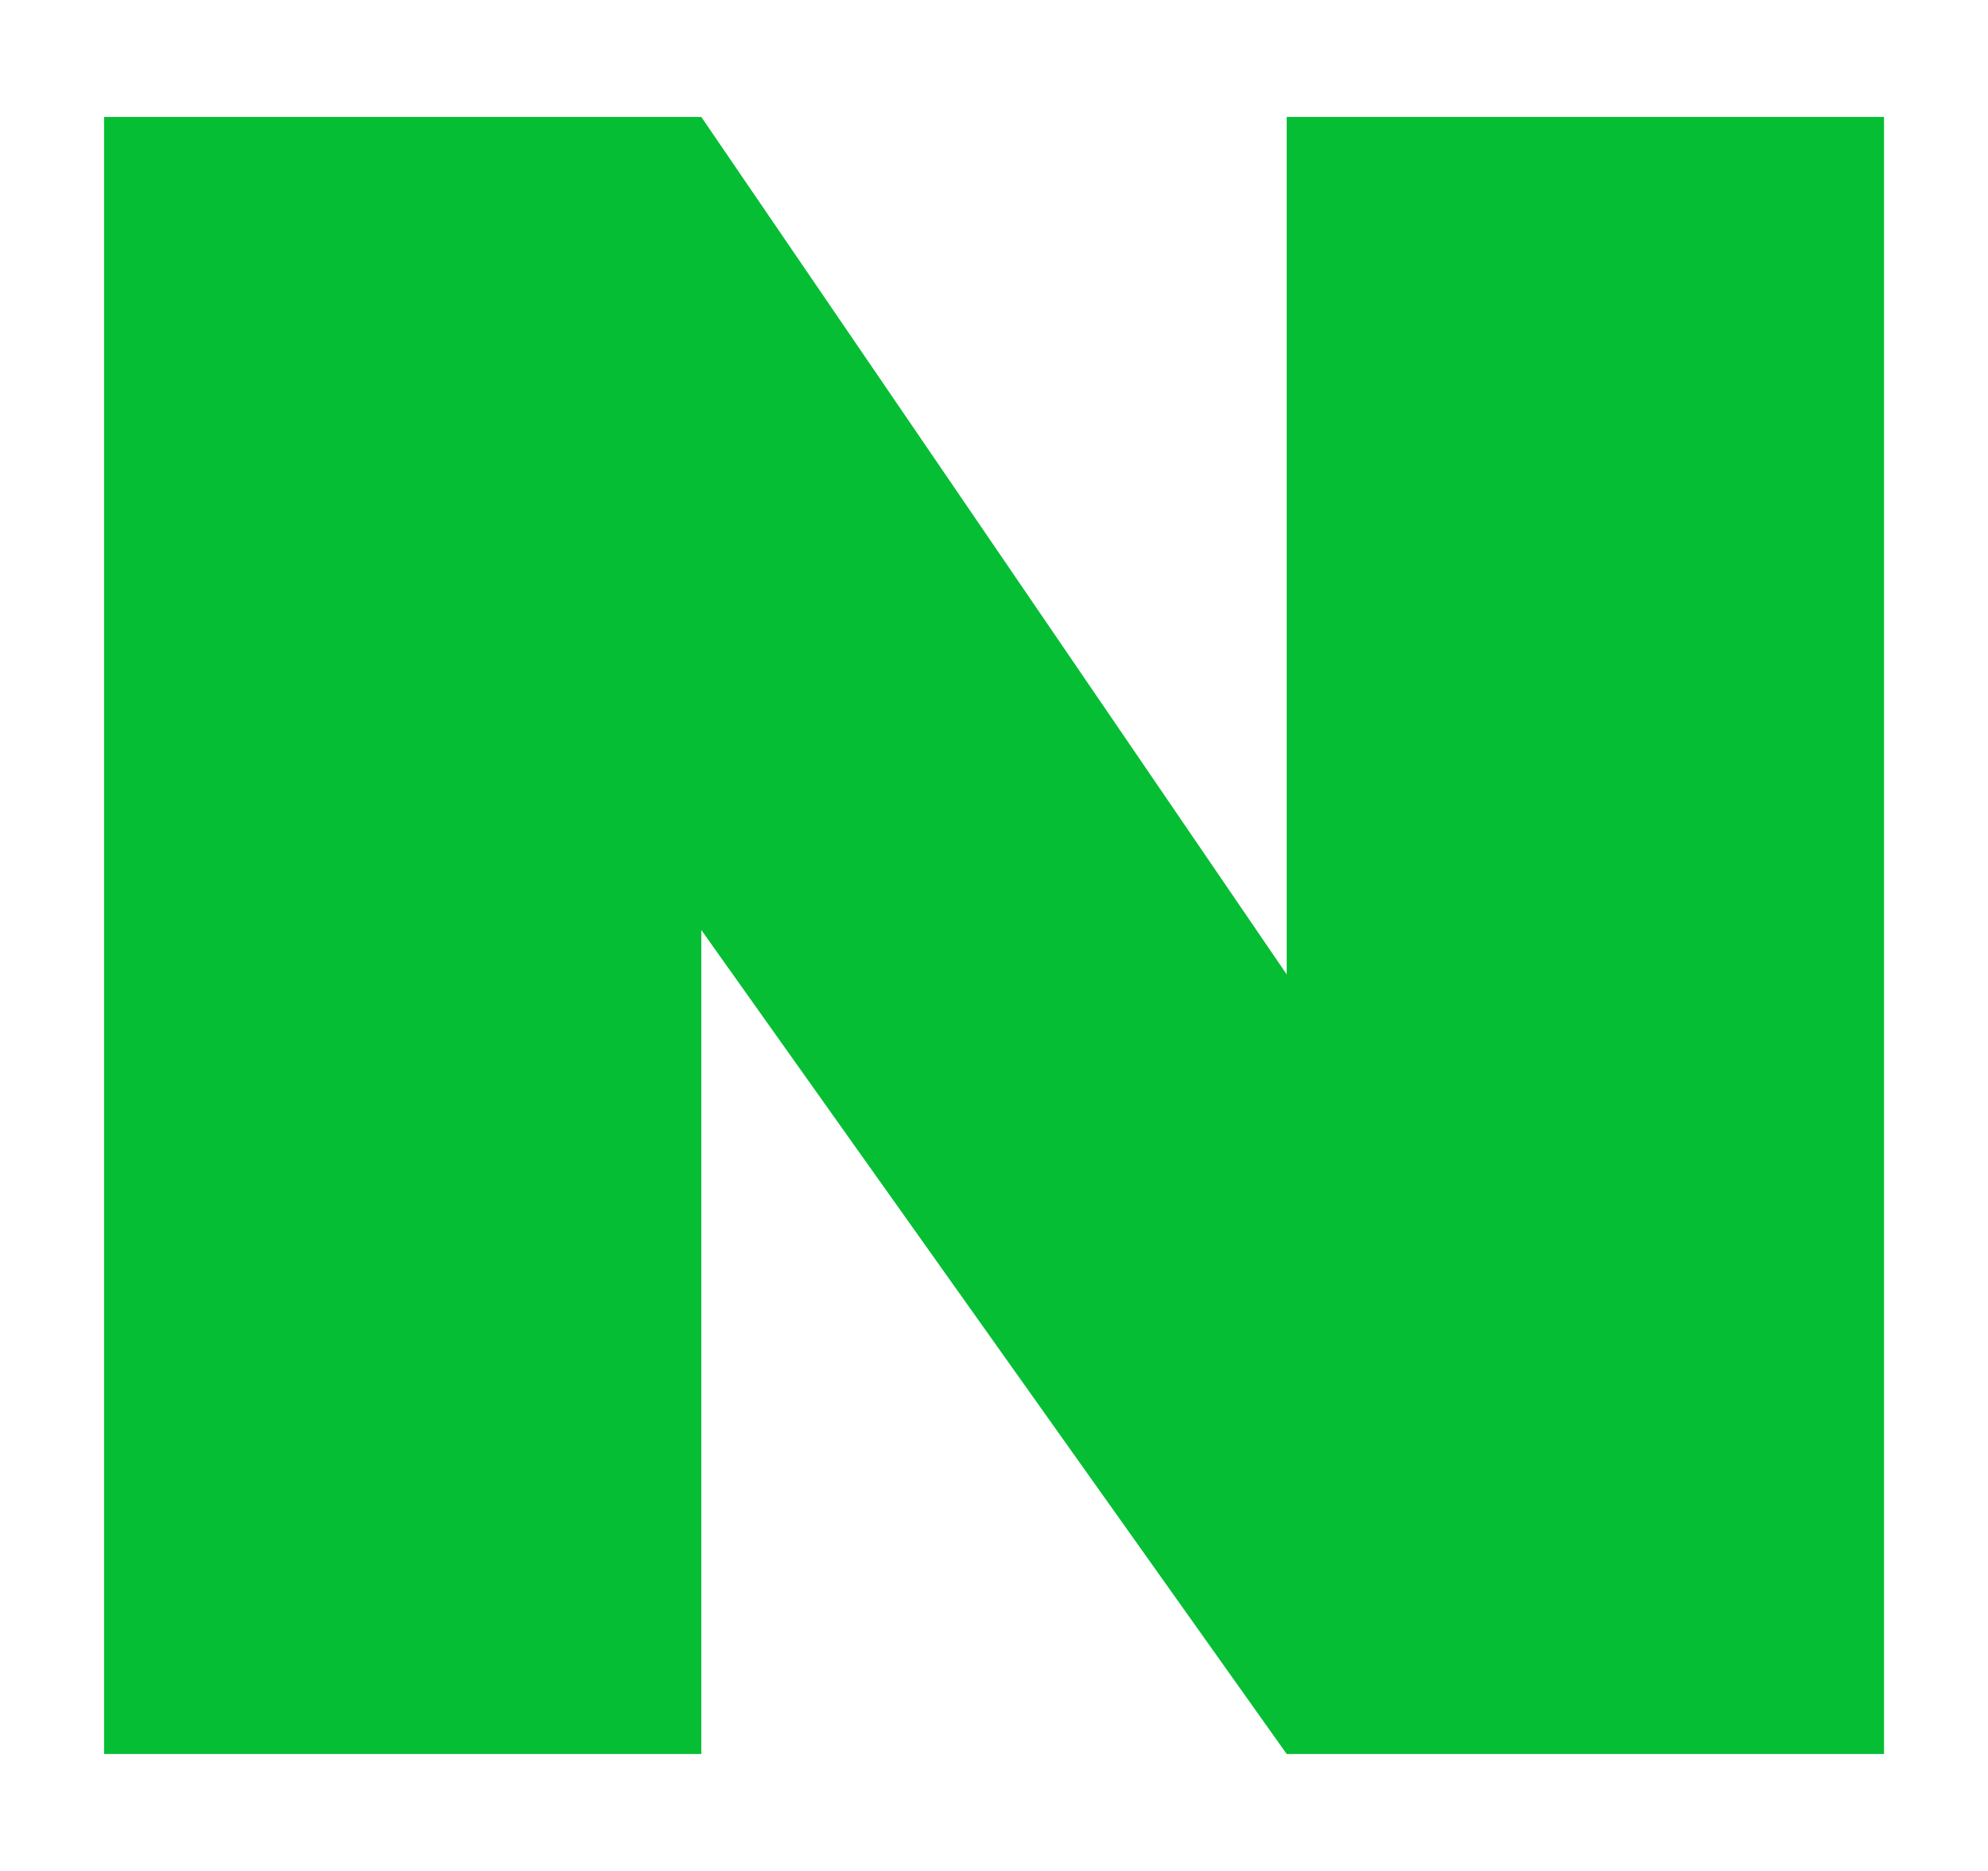 <svg width="17" height="16" viewBox="0 0 17 16" fill="none" xmlns="http://www.w3.org/2000/svg">
<g id="Component 24">
<path id="Vector" d="M16.111 1V15H11.003L5.997 7.953V15H0.89V1H5.997L11.003 8.333V1H16.111Z" fill="#06BE34"/>
</g>
</svg>
